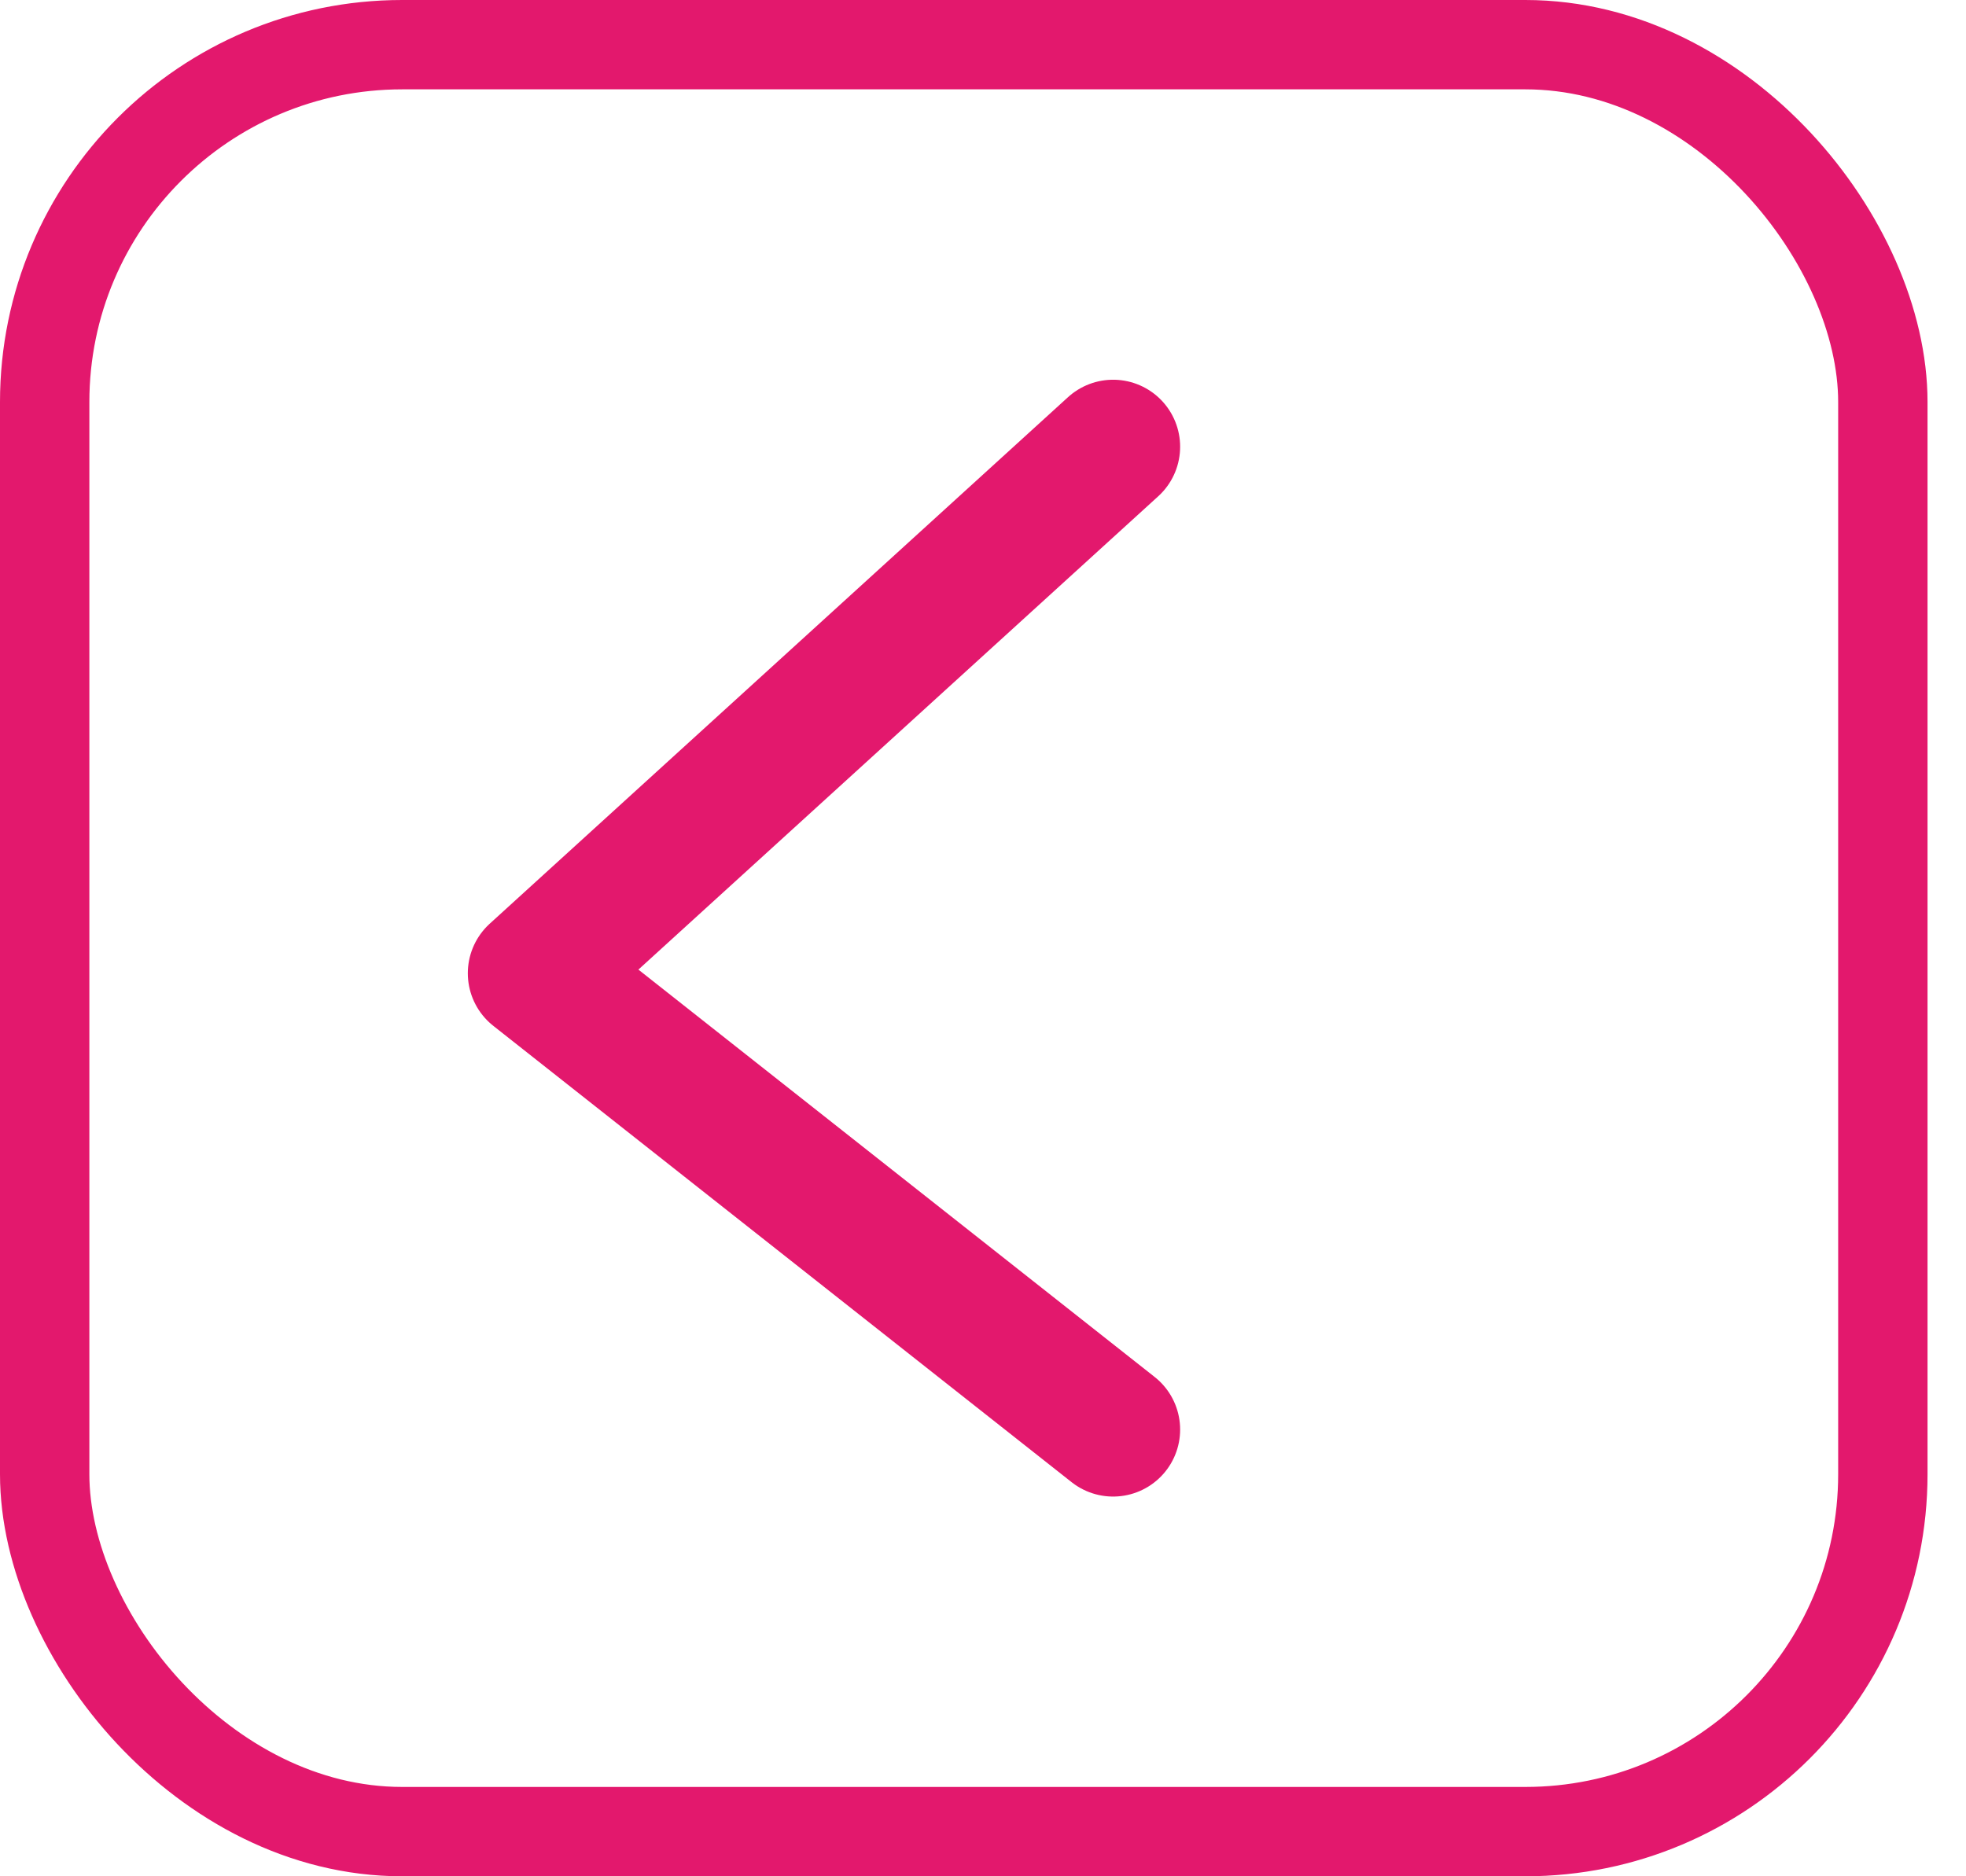 <svg width="44" height="42" viewBox="0 0 44 42" fill="none" xmlns="http://www.w3.org/2000/svg">
<rect x="1" y="1" width="41.139" height="40" rx="8" stroke="#E3186D" stroke-width="2"/>
<path d="M24.912 10L11.97 21.786L24.912 32" stroke="#E3186D" stroke-width="3" stroke-linecap="round" stroke-linejoin="round"/>
</svg>
